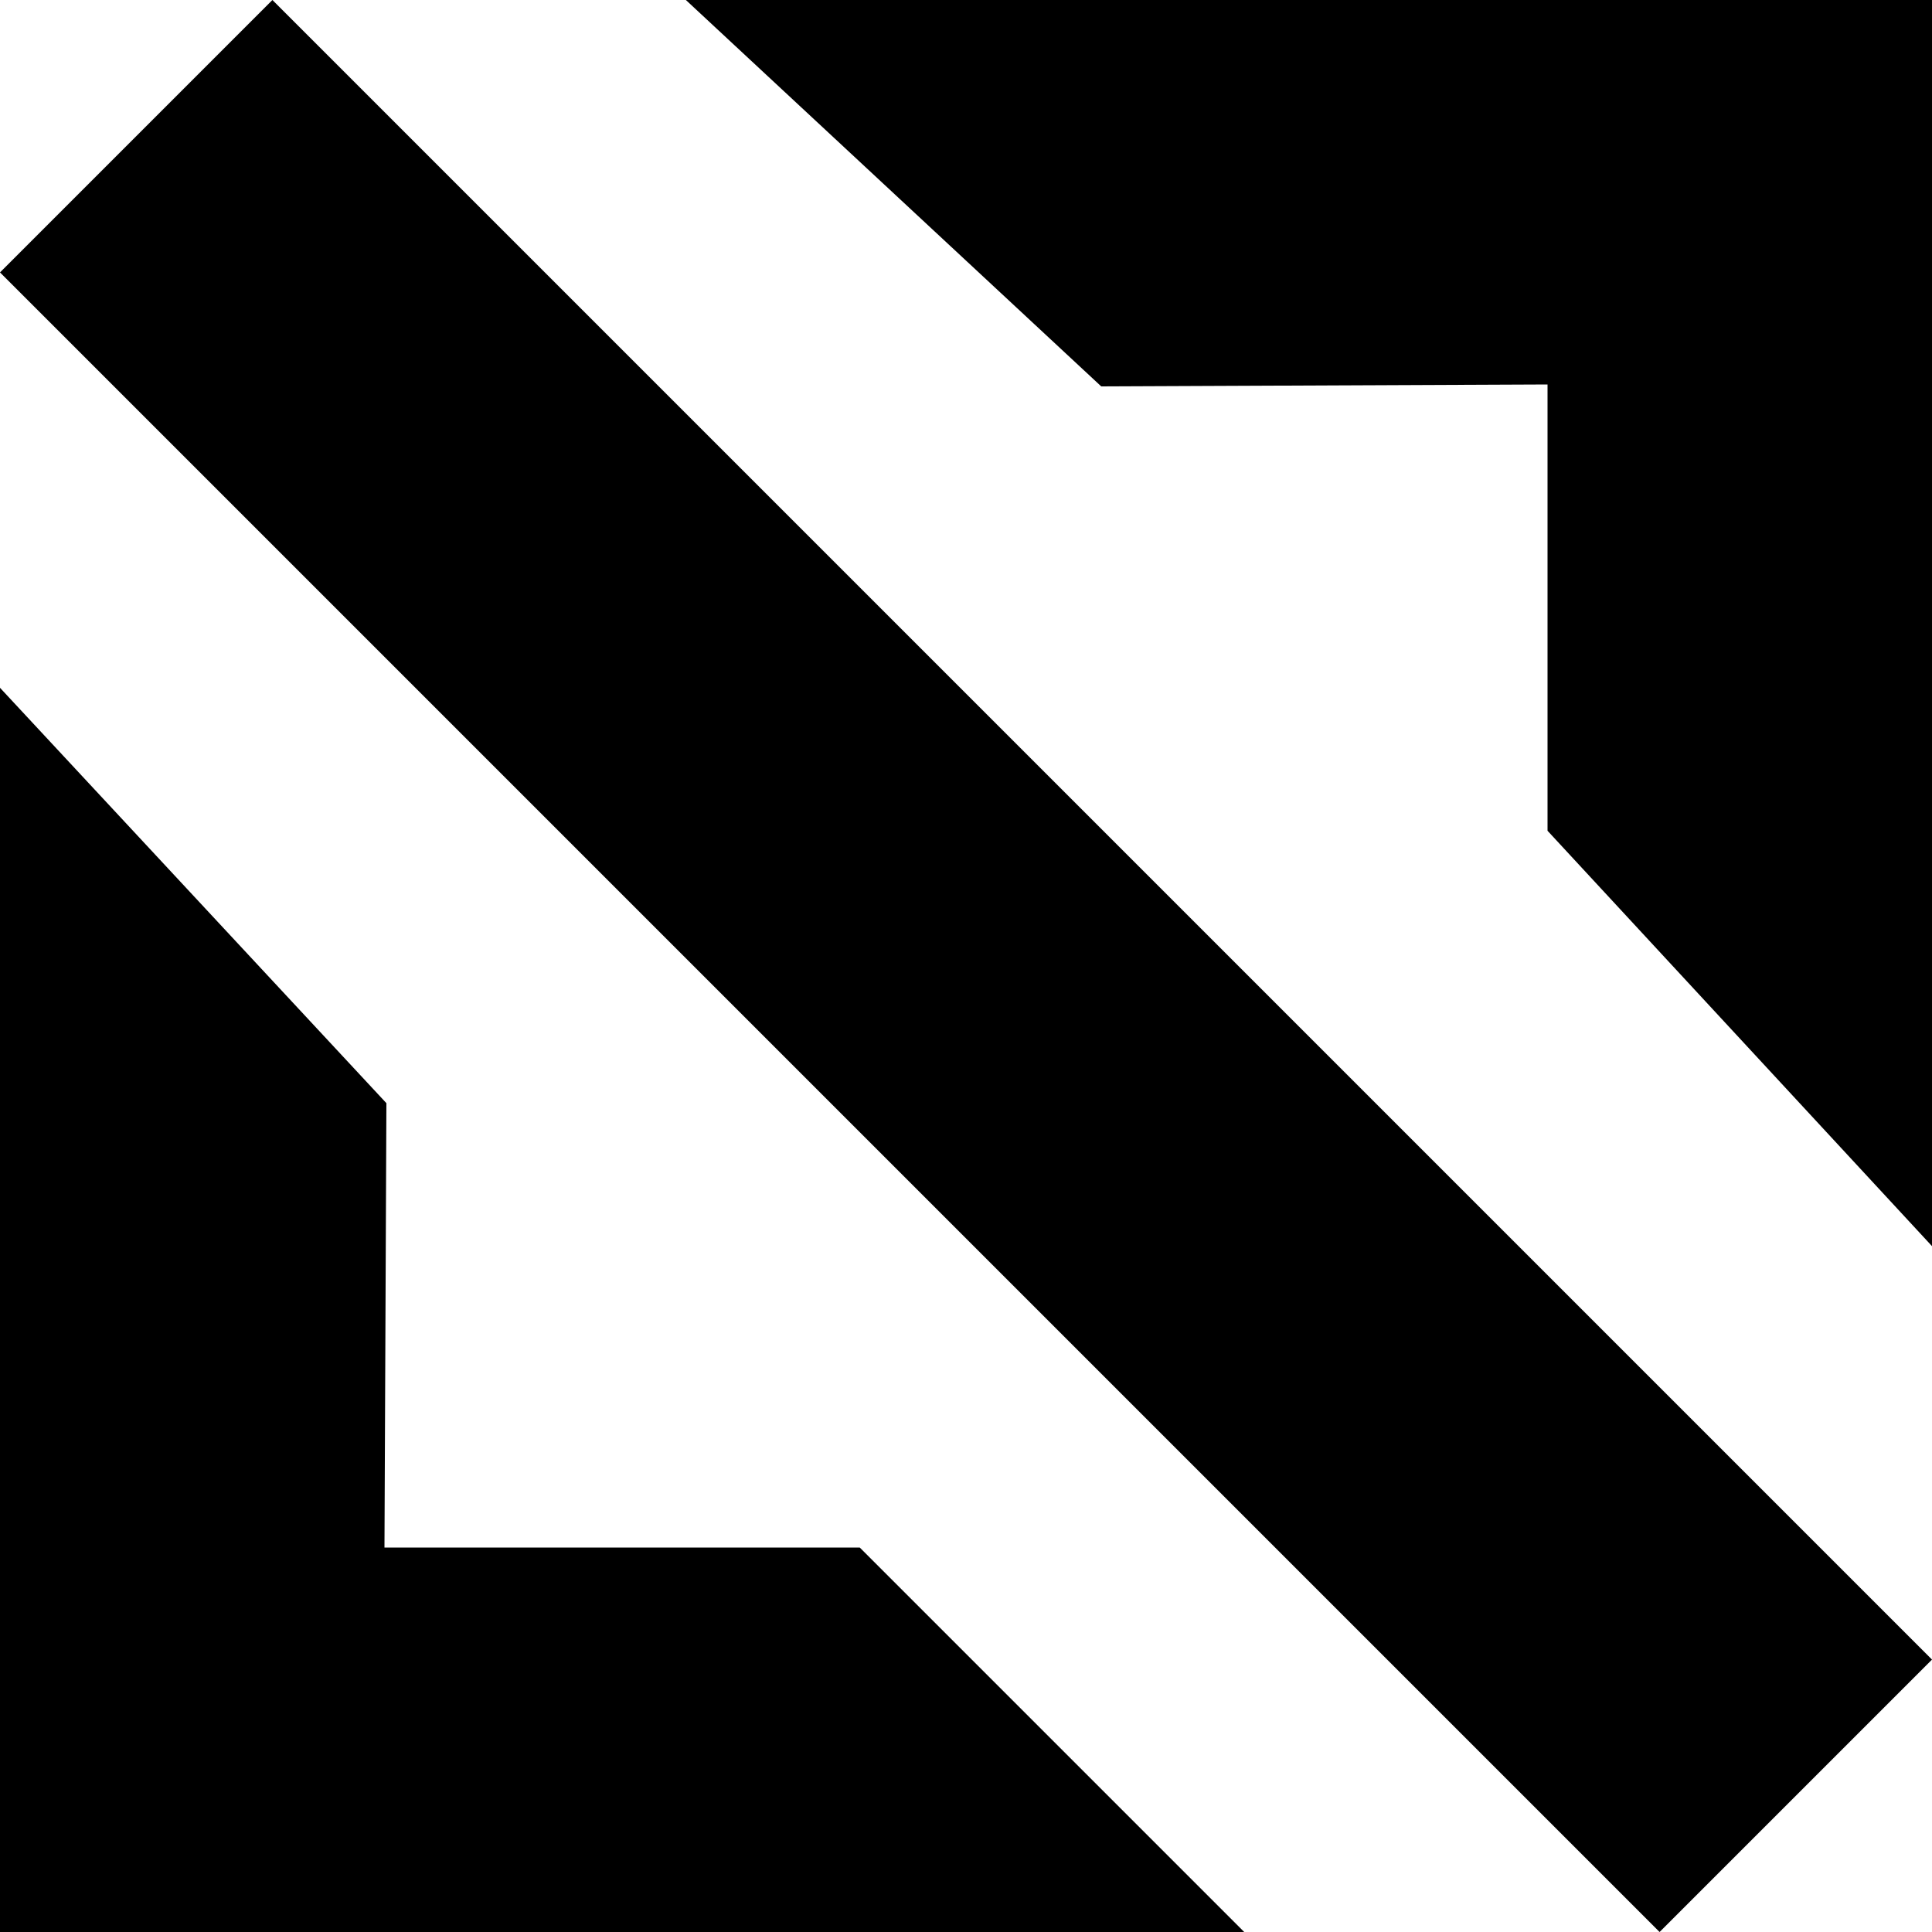 <?xml version="1.0" encoding="UTF-8"?>
<svg xmlns="http://www.w3.org/2000/svg" width="1" height="1" viewBox="0 0 1 1">
  <path d="M 0,0.141 0.859,1 1,0.859 0.141,0 Z M 0.355,0 0.57,0.2 0.801,0.199 V 0.43 L 1,0.645 V 0 Z M 0,0.356 V 1 H 0.644 L 0.445,0.801 H 0.199 L 0.2,0.571 Z"/>
</svg>
